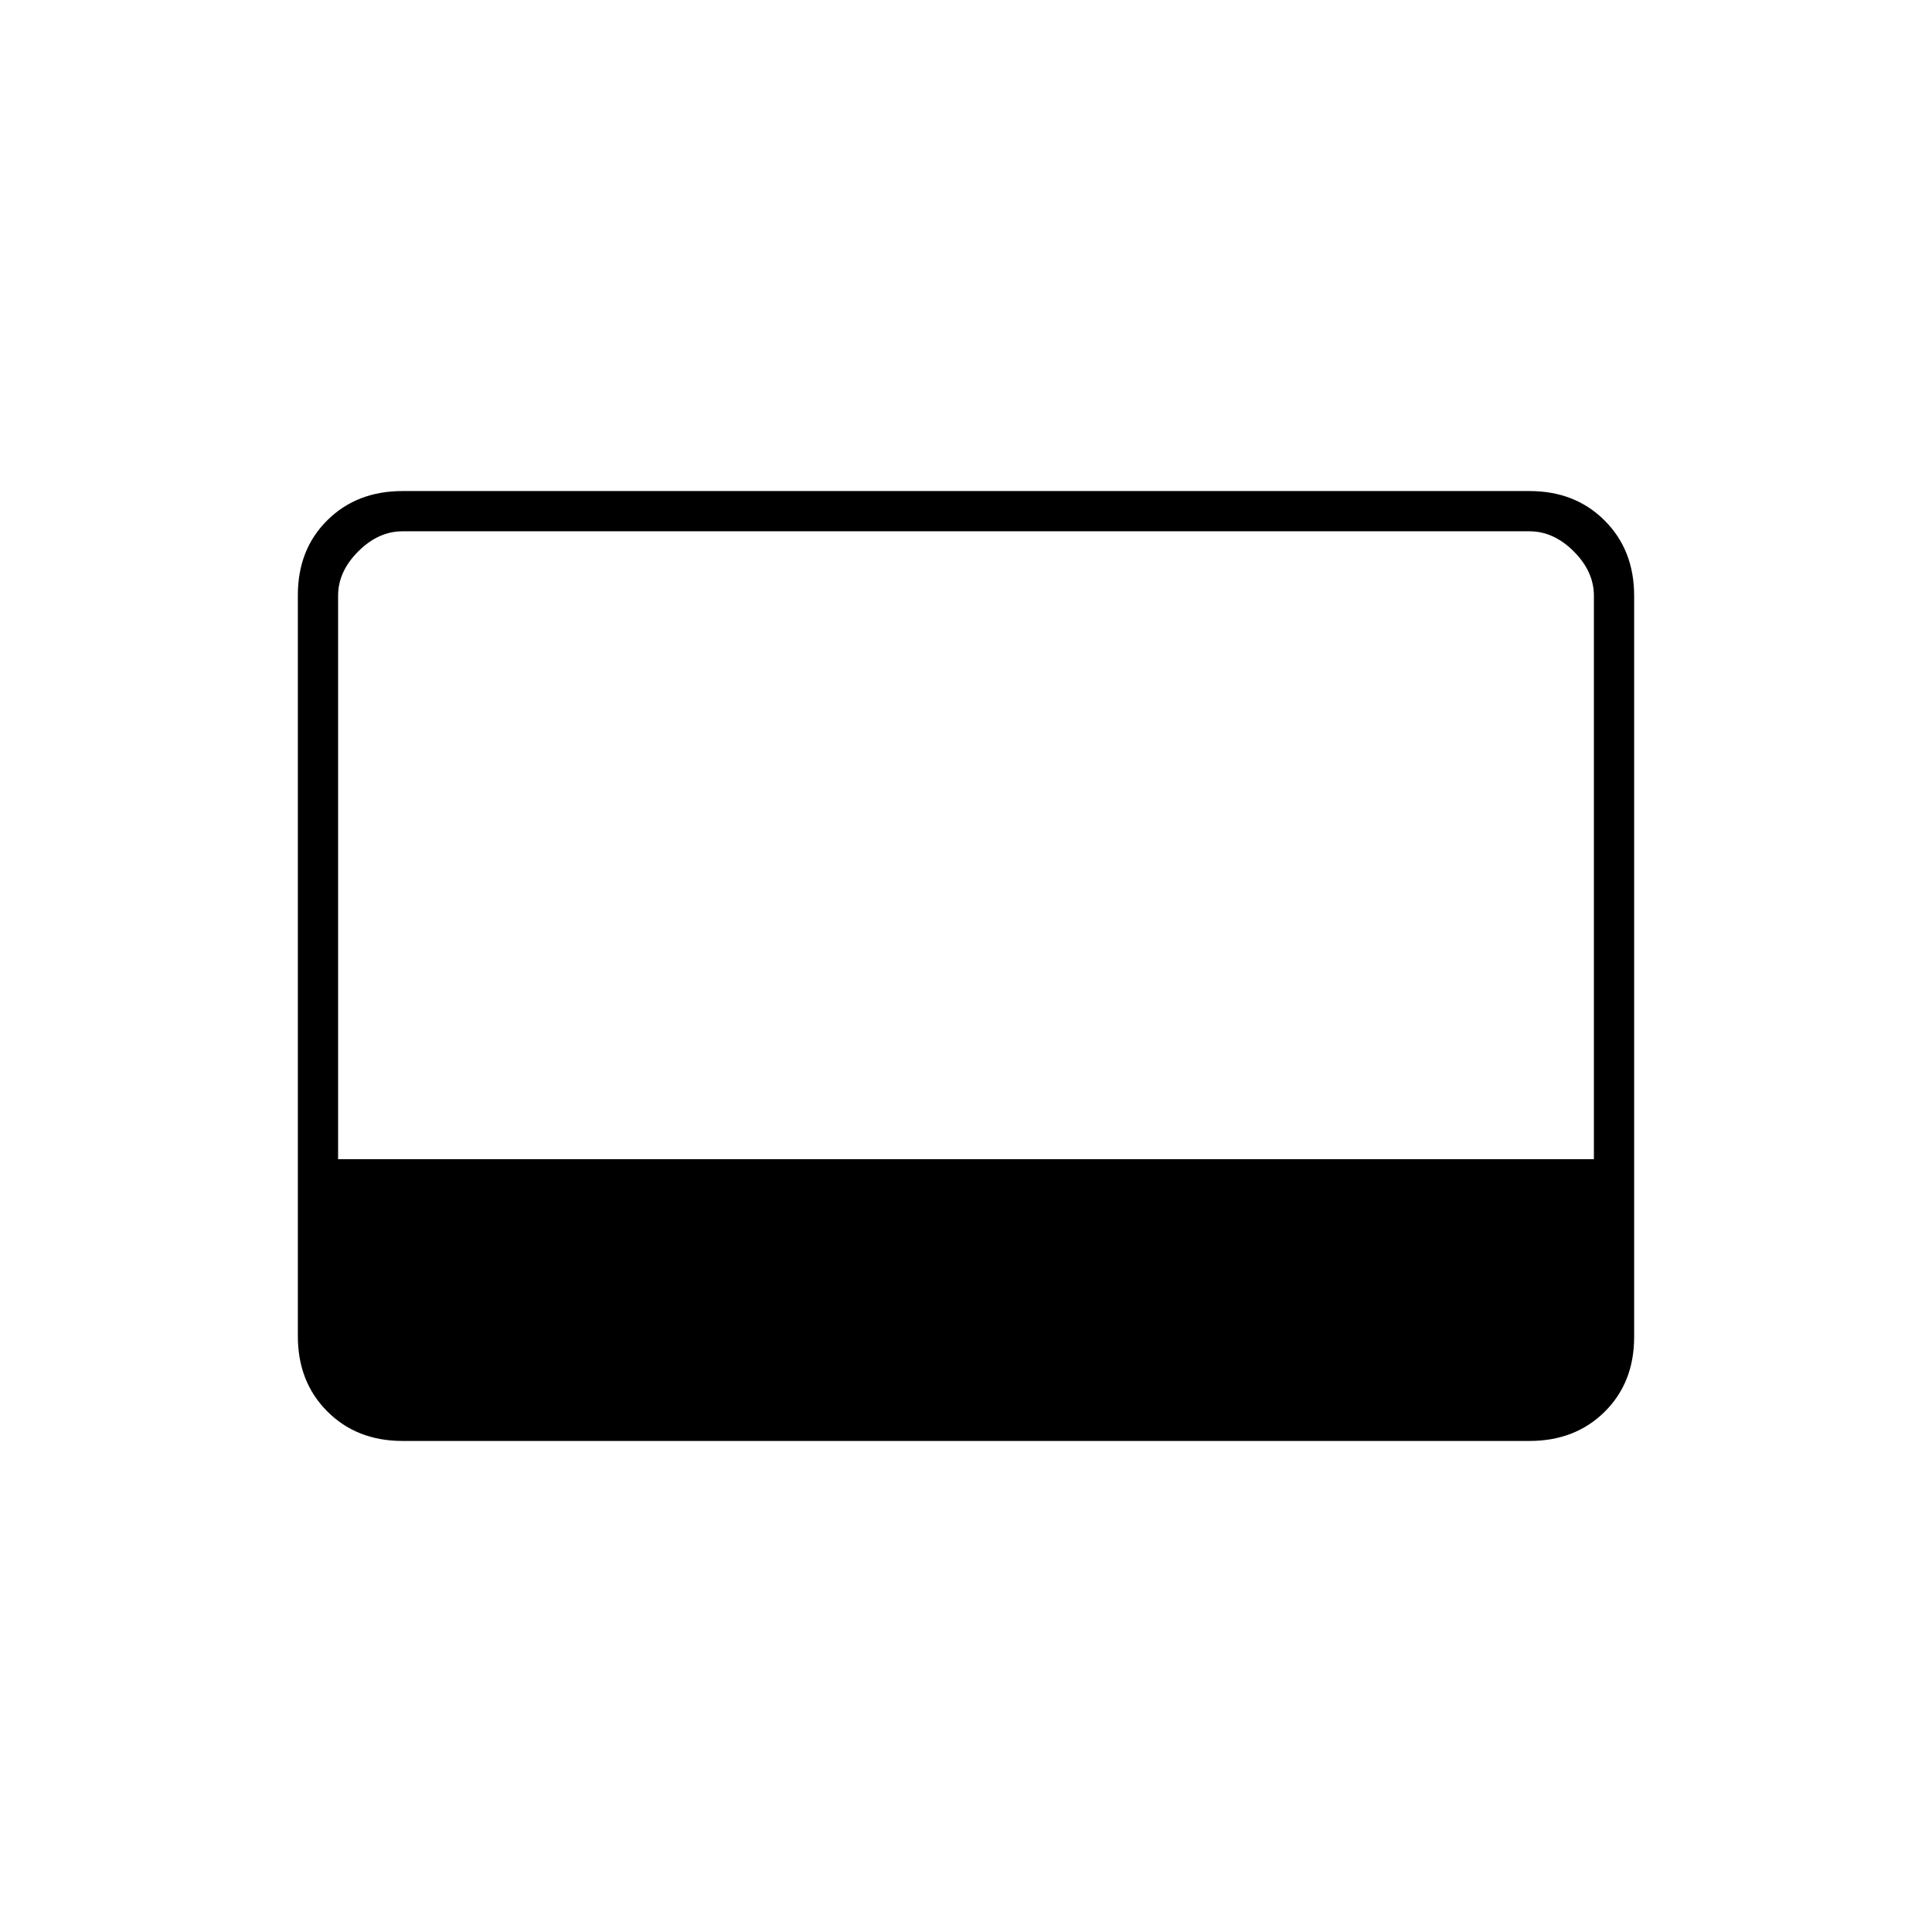 <svg xmlns="http://www.w3.org/2000/svg" height="20" viewBox="0 -960 960 960" width="20"><path d="M200-244q-22.7 0-37.35-14.66Q148-273.32 148-296.04v-368.24q0-22.72 14.65-37.22T200-716h560q22.7 0 37.35 14.66Q812-686.68 812-663.96v368.24q0 22.72-14.65 37.22T760-244H200Zm-32-140h624v-280q0-12-10-22t-22-10H200q-12 0-22 10t-10 22v280Z"/></svg>